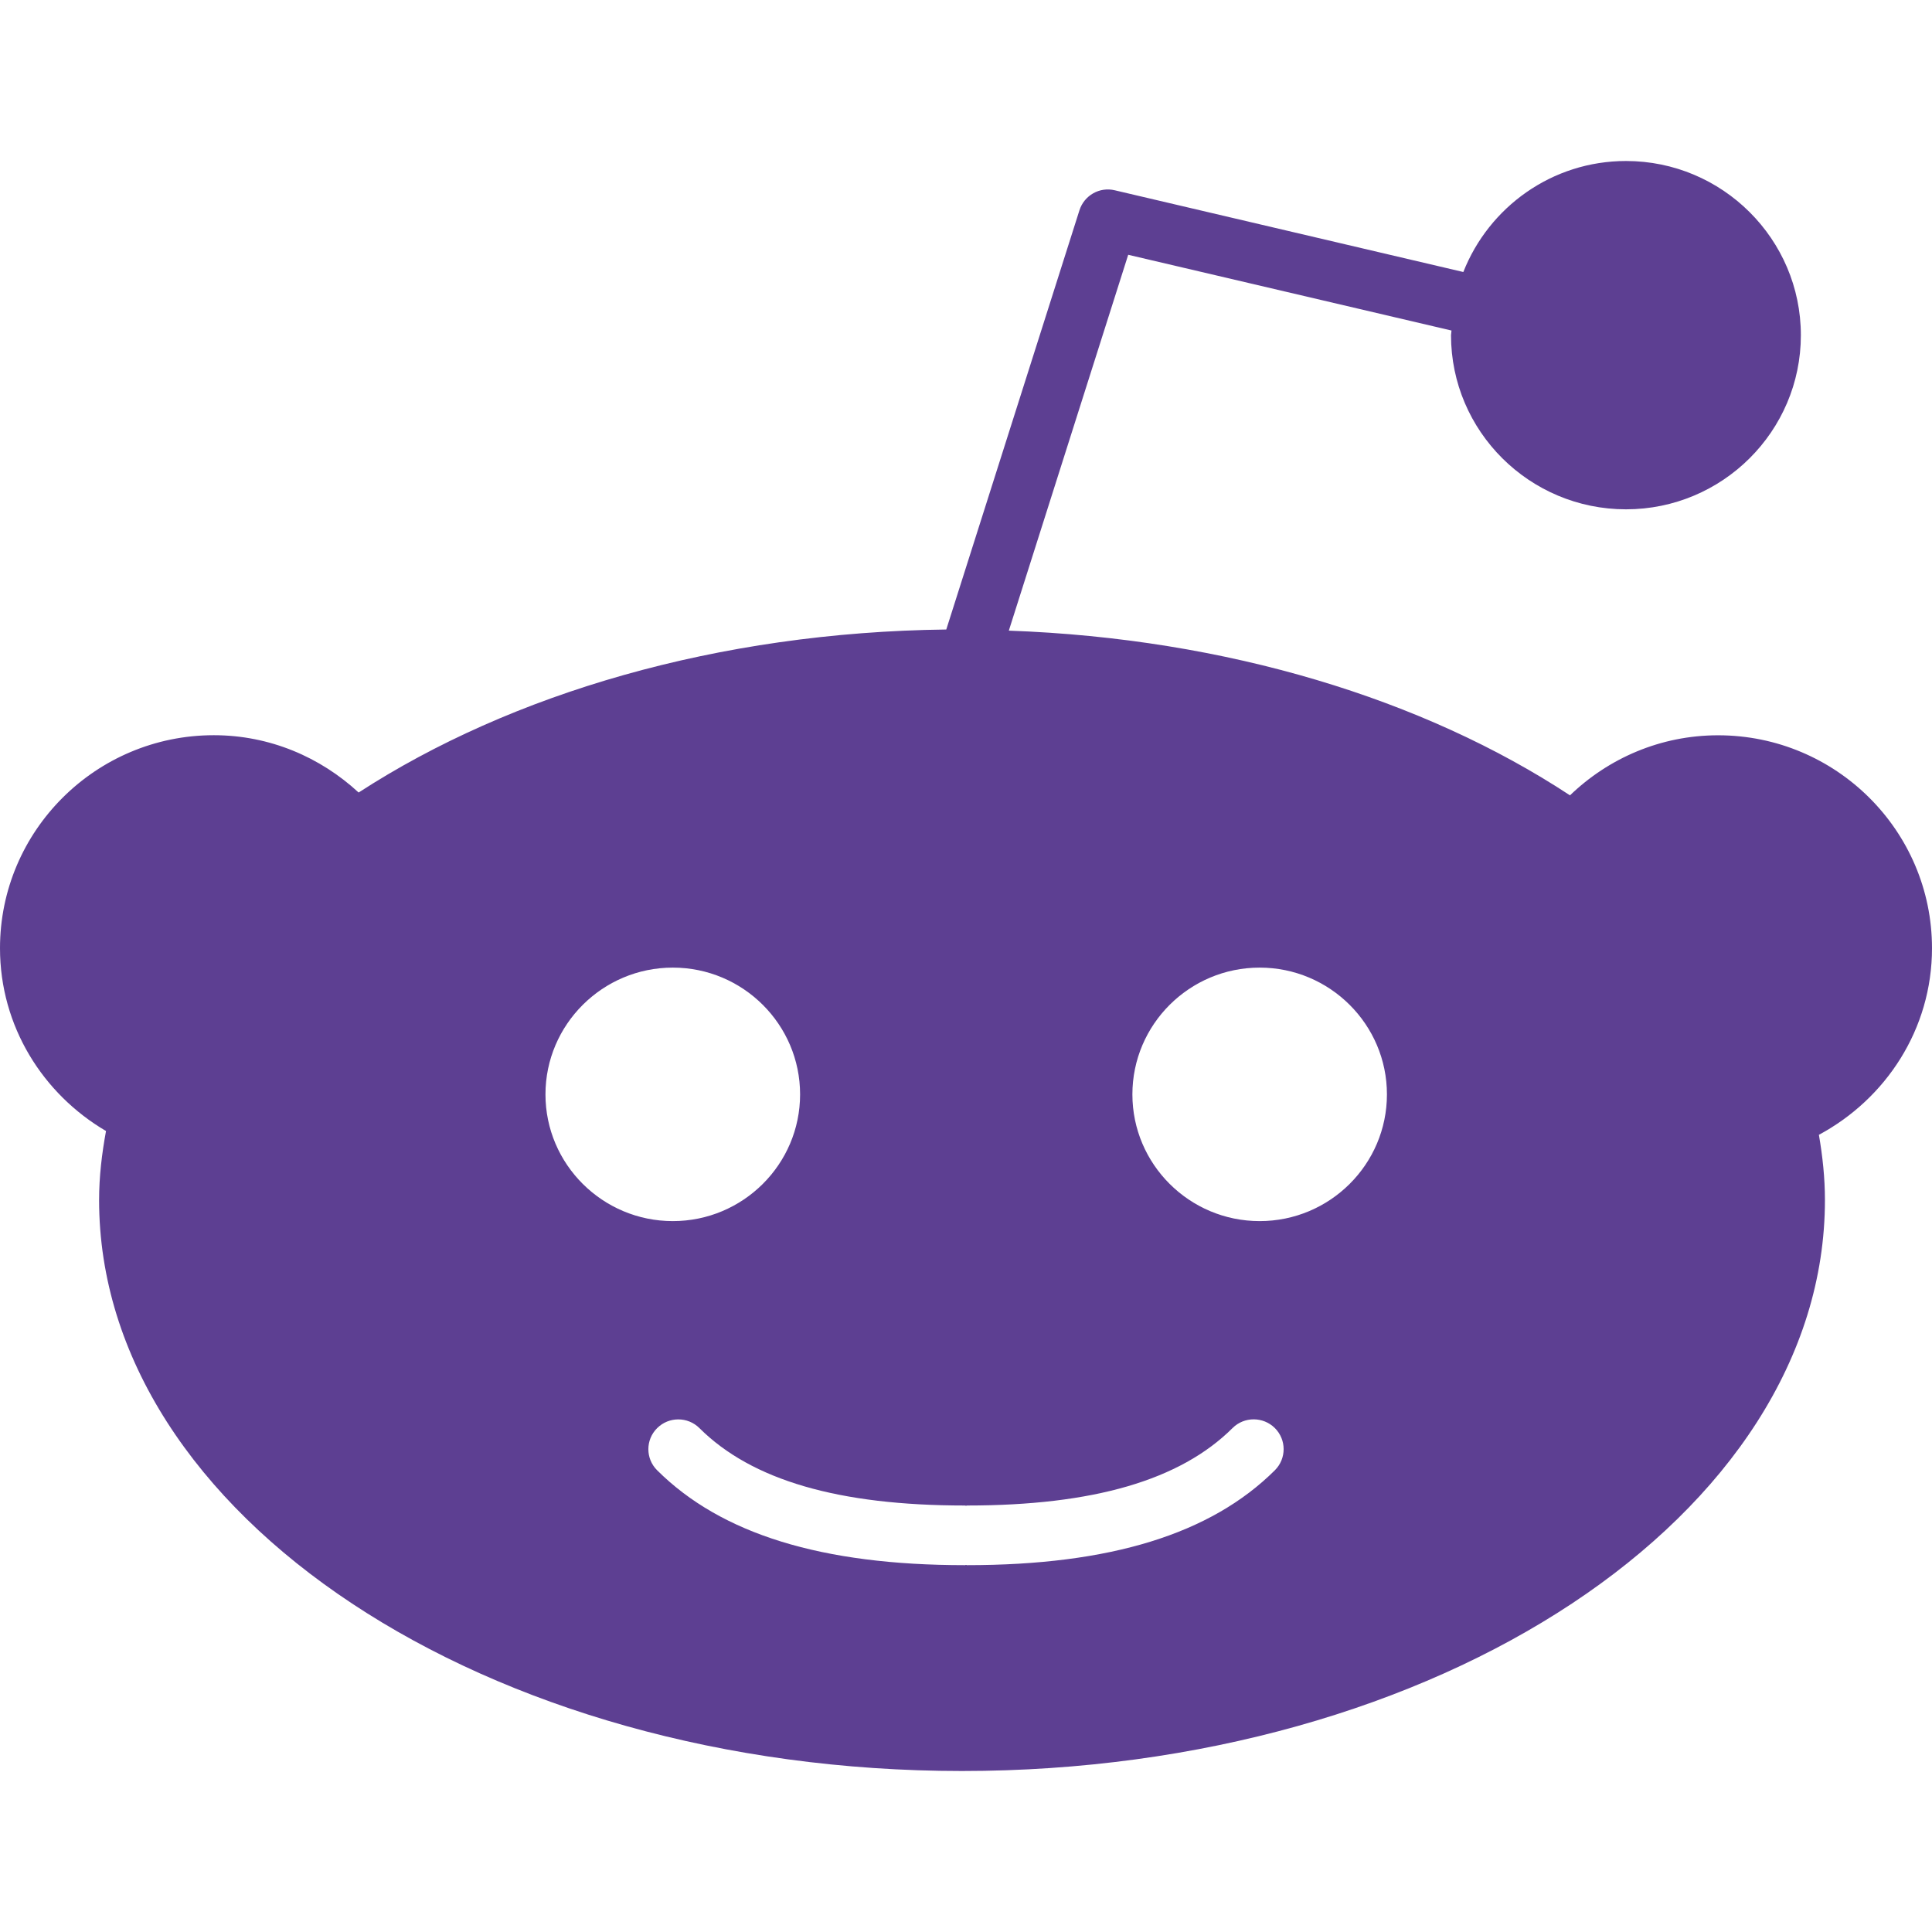 <svg width="24" height="24" viewBox="0 0 24 24" fill="none" xmlns="http://www.w3.org/2000/svg">
<path d="M24 11.779C24 10.32 22.808 9.134 21.343 9.134C20.628 9.134 19.98 9.42 19.503 9.88C17.693 8.689 15.244 7.931 12.532 7.834L14.015 3.165L18.031 4.106L18.025 4.164C18.025 5.357 19 6.327 20.199 6.327C21.397 6.327 22.371 5.357 22.371 4.164C22.371 2.971 21.396 2 20.199 2C19.279 2 18.495 2.574 18.178 3.379L13.849 2.364C13.66 2.318 13.468 2.427 13.409 2.613L11.755 7.82C8.917 7.854 6.346 8.618 4.455 9.845C3.981 9.407 3.352 9.133 2.656 9.133C1.191 9.133 0 10.32 0 11.779C0 12.749 0.533 13.59 1.317 14.05C1.265 14.332 1.231 14.617 1.231 14.907C1.231 18.818 6.039 22 11.95 22C17.861 22 22.67 18.818 22.67 14.907C22.67 14.633 22.641 14.363 22.595 14.097C23.427 13.65 24 12.785 24 11.779V11.779ZM6.776 13.595C6.776 12.727 7.486 12.02 8.358 12.02C9.23 12.02 9.939 12.727 9.939 13.595C9.939 14.463 9.23 15.169 8.358 15.169C7.486 15.169 6.776 14.463 6.776 13.595V13.595ZM15.837 18.264C15.04 19.057 13.789 19.443 12.013 19.443L12 19.44L11.987 19.443C10.21 19.443 8.959 19.057 8.163 18.264C8.018 18.12 8.018 17.885 8.163 17.741C8.308 17.596 8.544 17.596 8.689 17.741C9.339 18.388 10.418 18.702 11.987 18.702L12 18.705L12.013 18.702C13.582 18.702 14.661 18.387 15.311 17.74C15.456 17.595 15.692 17.596 15.837 17.74C15.982 17.885 15.982 18.119 15.837 18.264ZM15.648 15.169C14.776 15.169 14.067 14.463 14.067 13.595C14.067 12.727 14.776 12.02 15.648 12.02C16.52 12.02 17.229 12.727 17.229 13.595C17.229 14.463 16.52 15.169 15.648 15.169Z" fill="#5D3F92"/>
<defs>
<clipPath id="clip0_2319_25822">
<rect width="24" height="24" fill="white"/>
</clipPath>
</defs>
</svg>
